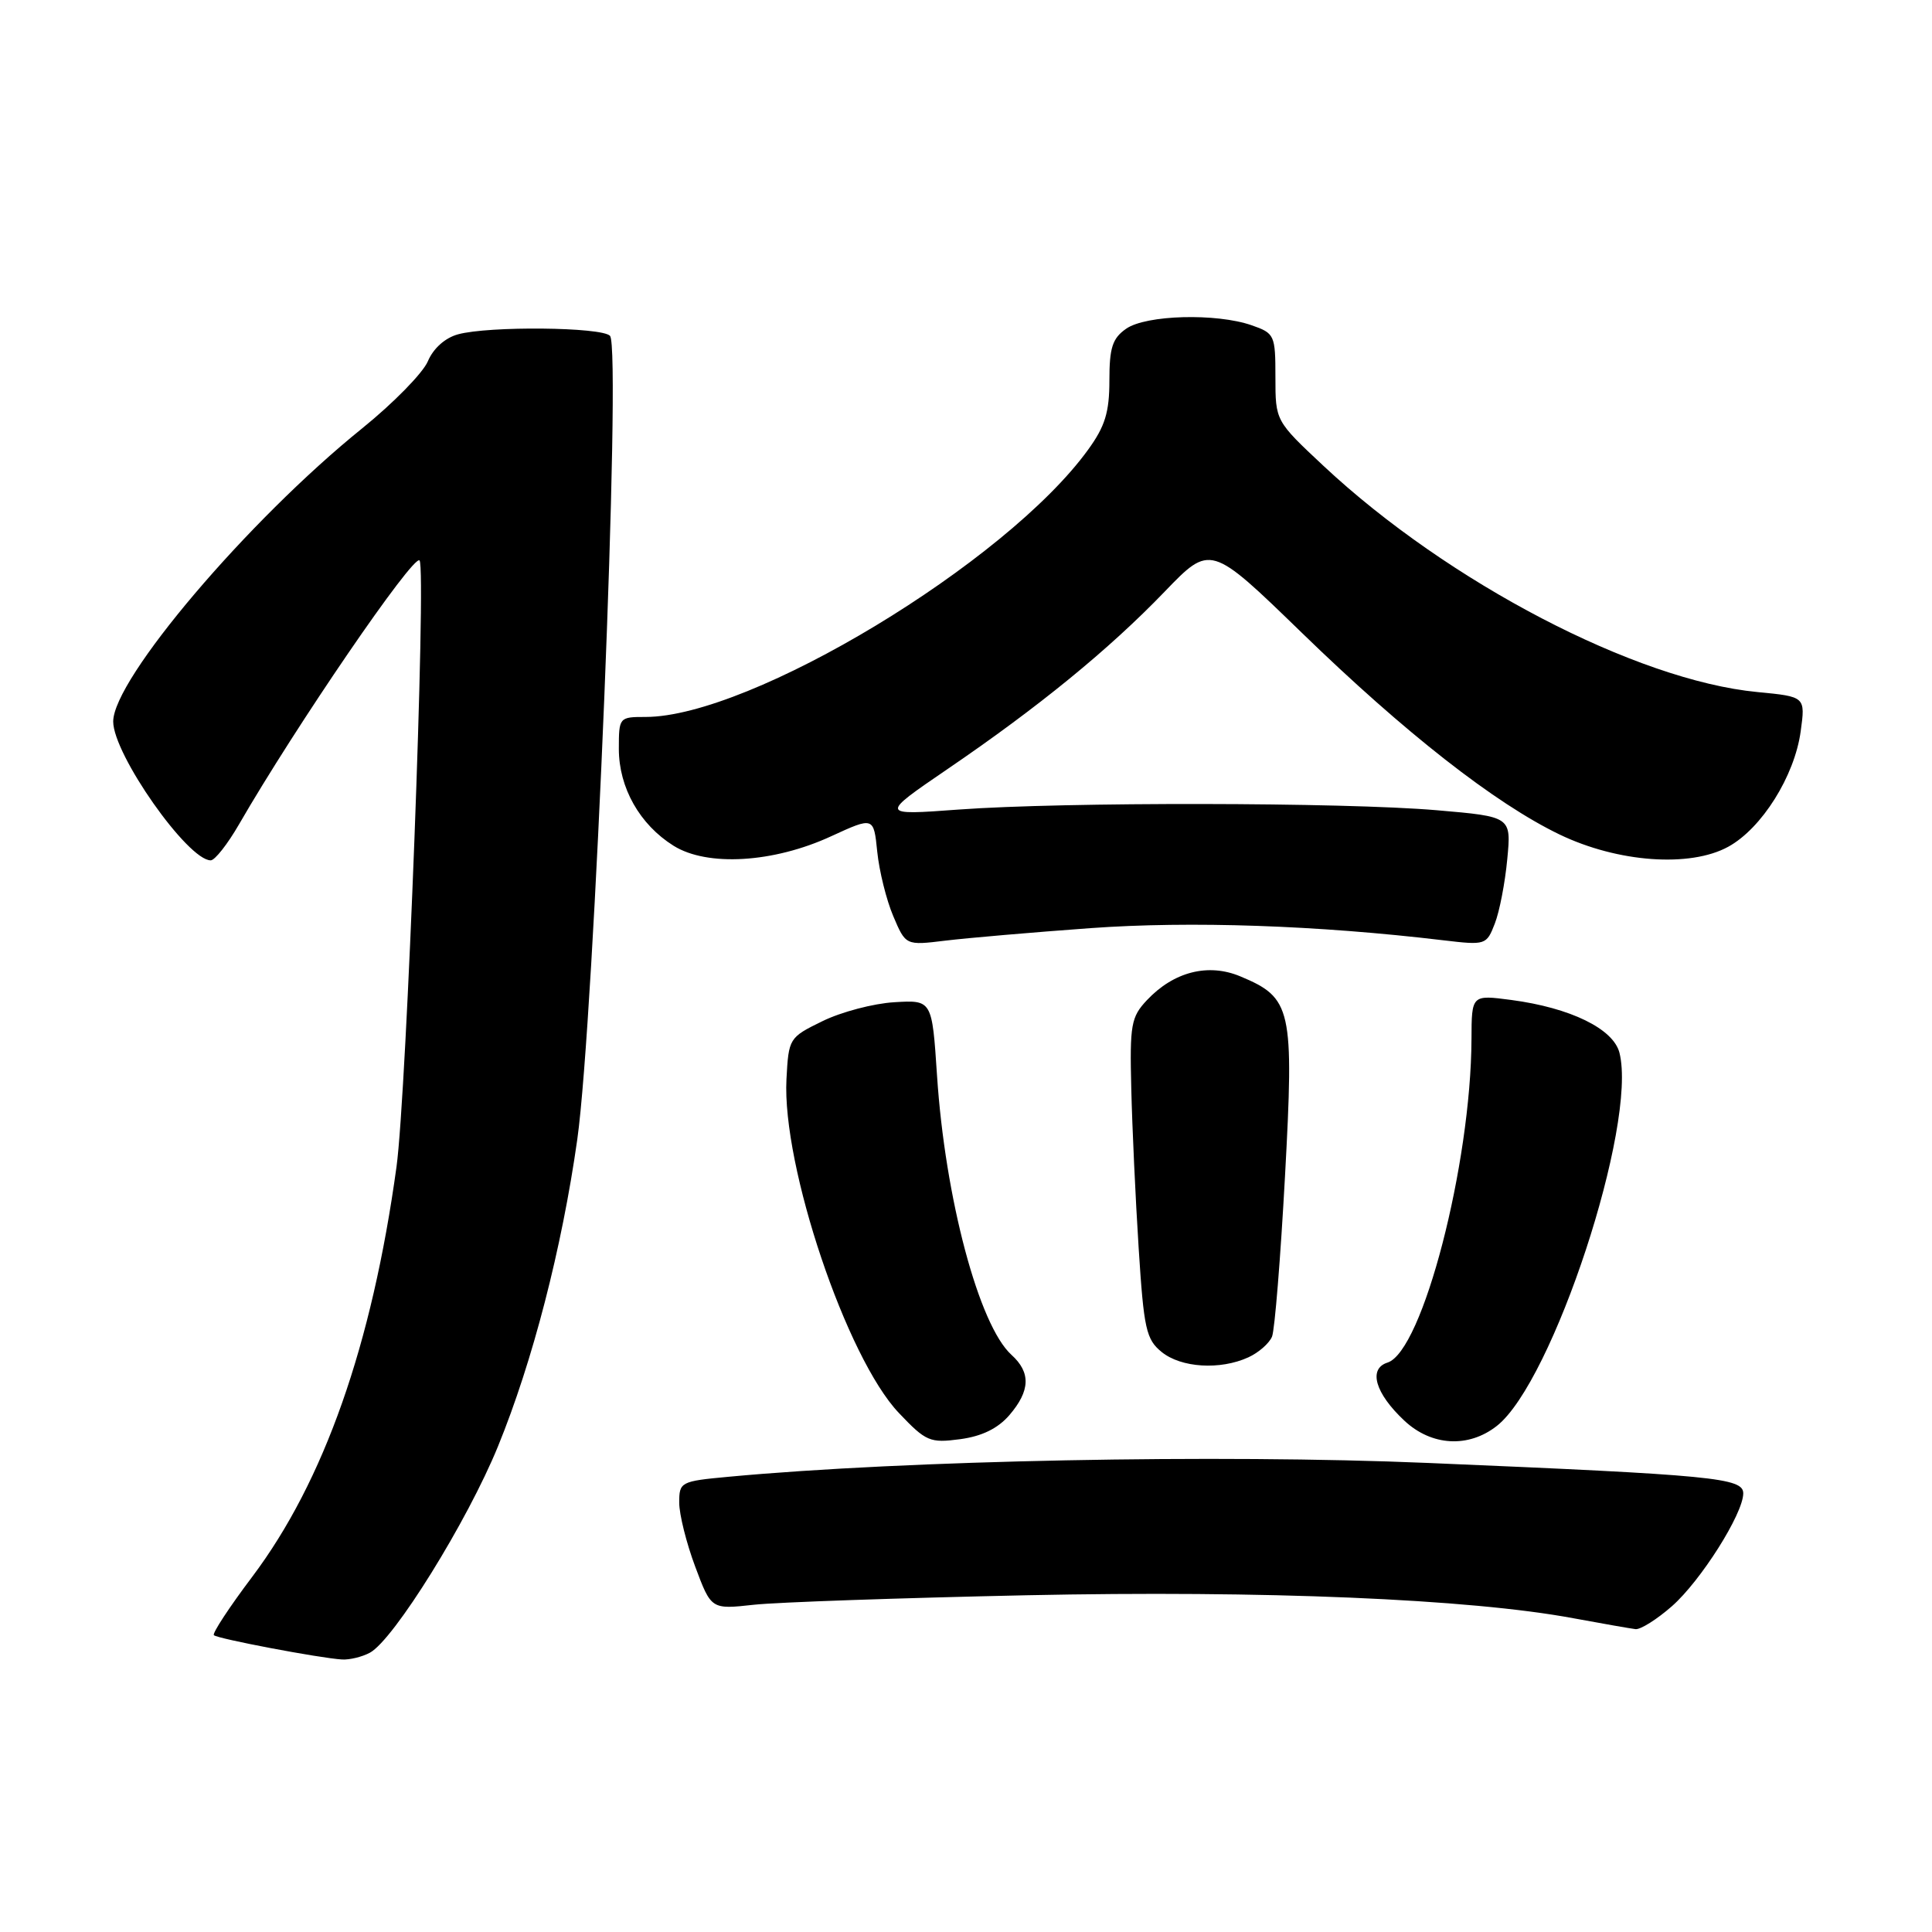 <?xml version="1.0" encoding="UTF-8" standalone="no"?>
<!DOCTYPE svg PUBLIC "-//W3C//DTD SVG 1.1//EN" "http://www.w3.org/Graphics/SVG/1.1/DTD/svg11.dtd" >
<svg xmlns="http://www.w3.org/2000/svg" xmlns:xlink="http://www.w3.org/1999/xlink" version="1.1" viewBox="0 0 256 256">
 <g >
 <path fill="currentColor"
d=" M 49.00 219.00 C 52.17 217.31 61.94 201.57 65.99 191.64 C 70.57 180.43 74.45 165.42 76.49 151.00 C 78.73 135.14 82.36 46.15 80.83 44.50 C 79.74 43.33 64.77 43.18 60.69 44.30 C 58.97 44.77 57.41 46.17 56.69 47.88 C 56.03 49.43 52.12 53.42 48.00 56.75 C 32.84 68.98 15.00 89.99 15.00 95.61 C 15.00 99.95 24.87 114.00 27.92 114.00 C 28.47 114.00 30.15 111.86 31.66 109.25 C 39.14 96.28 54.77 73.43 55.59 74.26 C 56.52 75.19 53.88 144.87 52.54 154.60 C 49.29 178.24 42.94 196.27 33.43 208.92 C 30.39 212.95 28.10 216.44 28.34 216.67 C 28.80 217.14 42.42 219.72 45.32 219.89 C 46.31 219.95 47.97 219.55 49.00 219.00 Z  M 221.54 212.83 C 225.36 209.47 230.97 200.60 230.99 197.89 C 231.00 195.82 227.16 195.45 189.26 193.85 C 161.35 192.67 120.02 193.49 96.54 195.68 C 90.18 196.27 90.00 196.37 90.00 199.11 C 90.00 200.66 90.95 204.47 92.12 207.59 C 94.24 213.26 94.24 213.26 99.87 212.64 C 102.97 212.30 119.22 211.74 136.00 211.38 C 167.49 210.72 194.73 211.86 208.50 214.43 C 212.35 215.14 216.05 215.79 216.72 215.87 C 217.38 215.94 219.56 214.57 221.54 212.83 Z  M 133.75 187.51 C 136.52 184.28 136.61 181.86 134.02 179.52 C 129.72 175.62 125.23 158.79 124.16 142.50 C 123.50 132.50 123.50 132.50 118.50 132.80 C 115.75 132.96 111.47 134.09 109.00 135.30 C 104.55 137.47 104.50 137.57 104.21 143.00 C 103.61 154.51 112.18 179.95 119.11 187.23 C 122.70 191.01 123.22 191.23 127.22 190.70 C 130.12 190.31 132.22 189.28 133.75 187.51 Z  M 198.34 188.94 C 205.76 183.11 216.97 148.99 214.59 139.51 C 213.79 136.32 208.09 133.54 200.25 132.50 C 195.00 131.81 195.00 131.81 194.98 137.66 C 194.92 154.27 188.49 179.08 183.85 180.55 C 181.27 181.37 182.21 184.62 186.09 188.25 C 189.69 191.62 194.59 191.89 198.34 188.94 Z  M 165.40 179.86 C 166.77 179.24 168.18 178.00 168.55 177.11 C 168.91 176.23 169.68 166.65 170.27 155.84 C 171.48 133.60 171.17 132.22 164.34 129.37 C 160.09 127.59 155.52 128.76 151.98 132.52 C 149.87 134.76 149.69 135.77 149.90 144.24 C 150.02 149.33 150.46 158.85 150.88 165.40 C 151.56 176.10 151.87 177.48 153.93 179.15 C 156.51 181.24 161.67 181.56 165.40 179.86 Z  M 144.53 122.98 C 157.74 122.03 174.53 122.60 191.22 124.59 C 196.86 125.26 196.97 125.22 198.07 122.38 C 198.69 120.80 199.43 116.96 199.72 113.85 C 200.26 108.21 200.26 108.21 190.38 107.36 C 178.03 106.30 140.95 106.25 127.03 107.27 C 116.57 108.04 116.57 108.04 125.53 101.92 C 137.57 93.72 146.97 86.04 154.31 78.41 C 160.39 72.10 160.39 72.10 172.45 83.80 C 186.12 97.08 198.10 106.46 206.66 110.58 C 214.36 114.28 223.93 114.98 229.00 112.20 C 233.44 109.77 237.79 102.84 238.60 96.91 C 239.23 92.31 239.23 92.31 232.86 91.70 C 216.80 90.16 191.87 77.16 175.39 61.75 C 169.00 55.77 169.00 55.77 169.00 49.98 C 169.00 44.39 168.89 44.16 165.85 43.10 C 161.17 41.47 151.84 41.72 149.22 43.56 C 147.40 44.83 147.00 46.07 147.00 50.41 C 147.00 54.63 146.43 56.49 144.17 59.60 C 133.34 74.56 99.48 95.00 85.53 95.00 C 82.04 95.00 82.00 95.05 82.00 99.25 C 82.01 104.38 84.76 109.25 89.24 112.06 C 93.70 114.86 102.49 114.34 110.13 110.81 C 115.77 108.22 115.77 108.22 116.24 112.86 C 116.50 115.41 117.45 119.25 118.36 121.39 C 120.01 125.28 120.01 125.28 125.26 124.64 C 128.14 124.29 136.81 123.54 144.53 122.98 Z "/>
</g>
</svg>